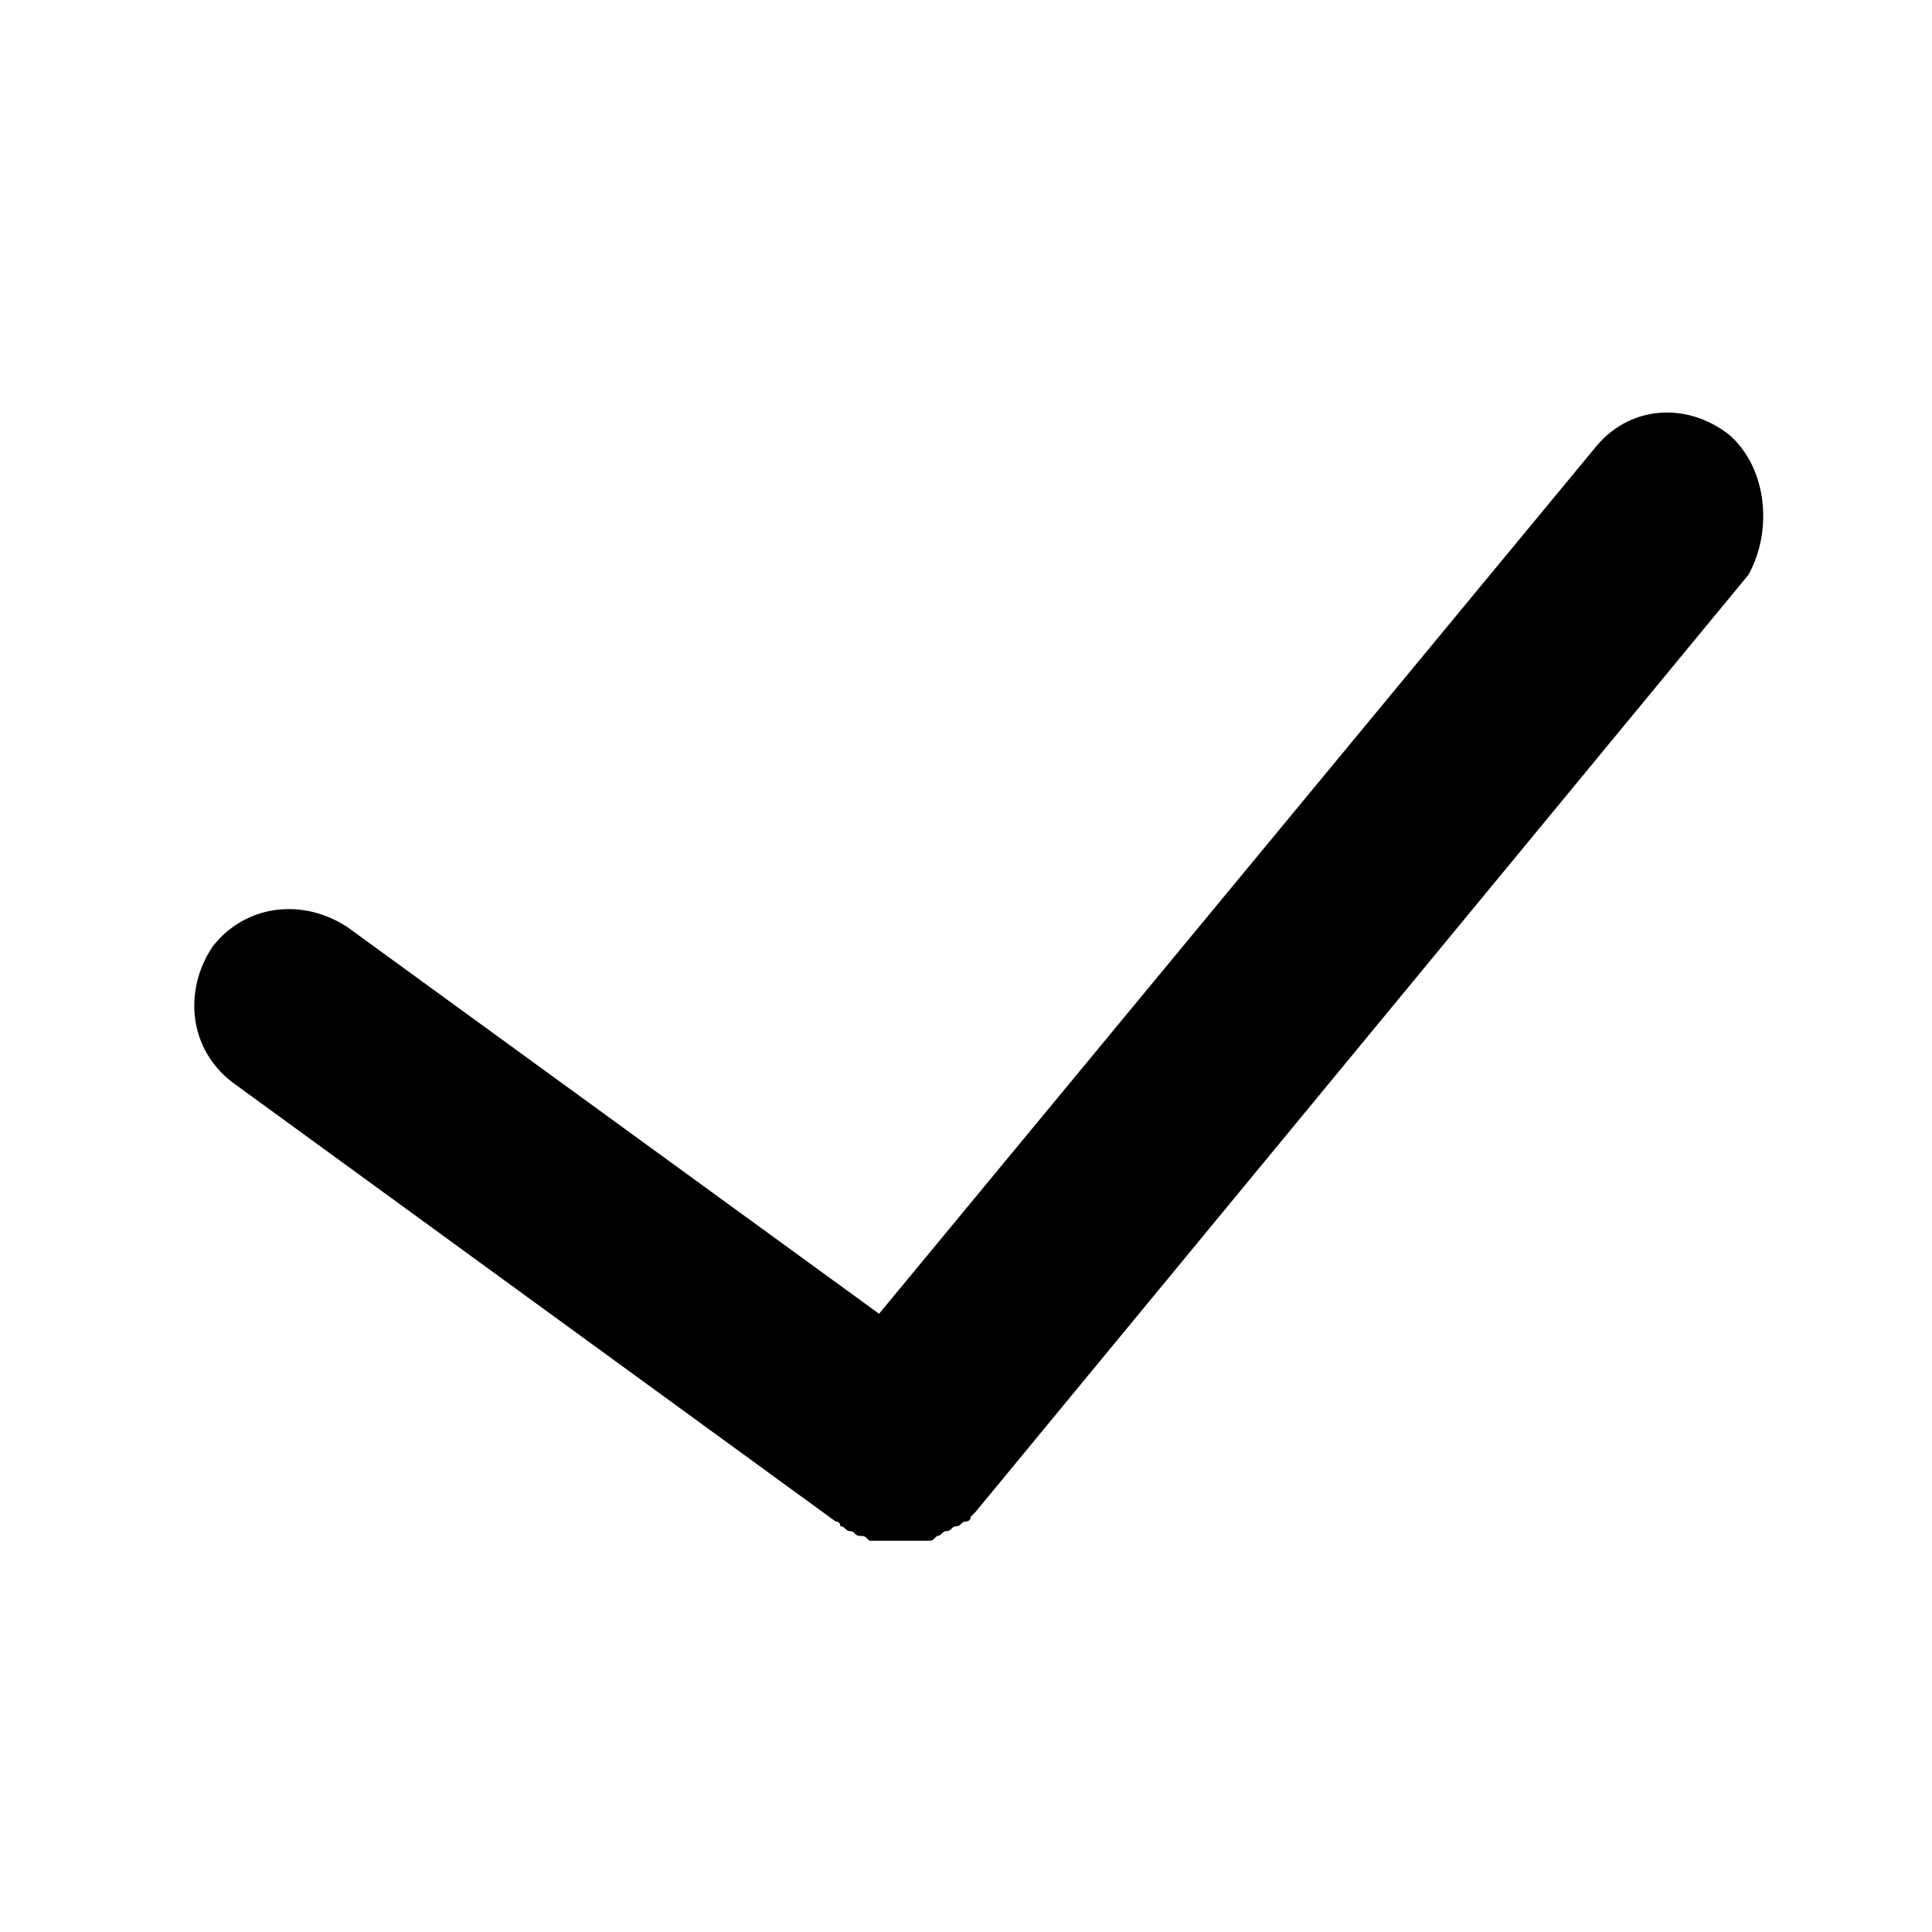 <?xml version="1.0" standalone="no"?><!DOCTYPE svg PUBLIC "-//W3C//DTD SVG 1.1//EN" "http://www.w3.org/Graphics/SVG/1.1/DTD/svg11.dtd"><svg t="1625064683023" class="icon" viewBox="0 0 1024 1024" version="1.1" xmlns="http://www.w3.org/2000/svg" p-id="2345" width="48" height="48" xmlns:xlink="http://www.w3.org/1999/xlink"><defs><style type="text/css"></style></defs><path d="M916.48 230.4c-23.04-17.92-53.76-15.36-71.68 7.68L465.92 696.32l-281.6-204.8c-23.04-15.36-53.76-12.8-71.68 10.24-15.36 23.04-12.8 53.76 10.24 71.68l320 232.96s2.56 0 2.56 2.56c2.56 0 2.56 2.56 5.12 2.56s2.56 2.56 5.12 2.56 2.56 0 5.12 2.56h30.72c2.56 0 2.56 0 5.12-2.56 2.56 0 2.56-2.56 5.12-2.56s2.56-2.56 5.12-2.56 2.56-2.56 5.12-2.56 2.56-2.56 2.56-2.56l2.56-2.56 409.6-496.64c12.8-23.04 10.24-56.32-10.24-74.24z" p-id="2346" fill="#000000"></path></svg>